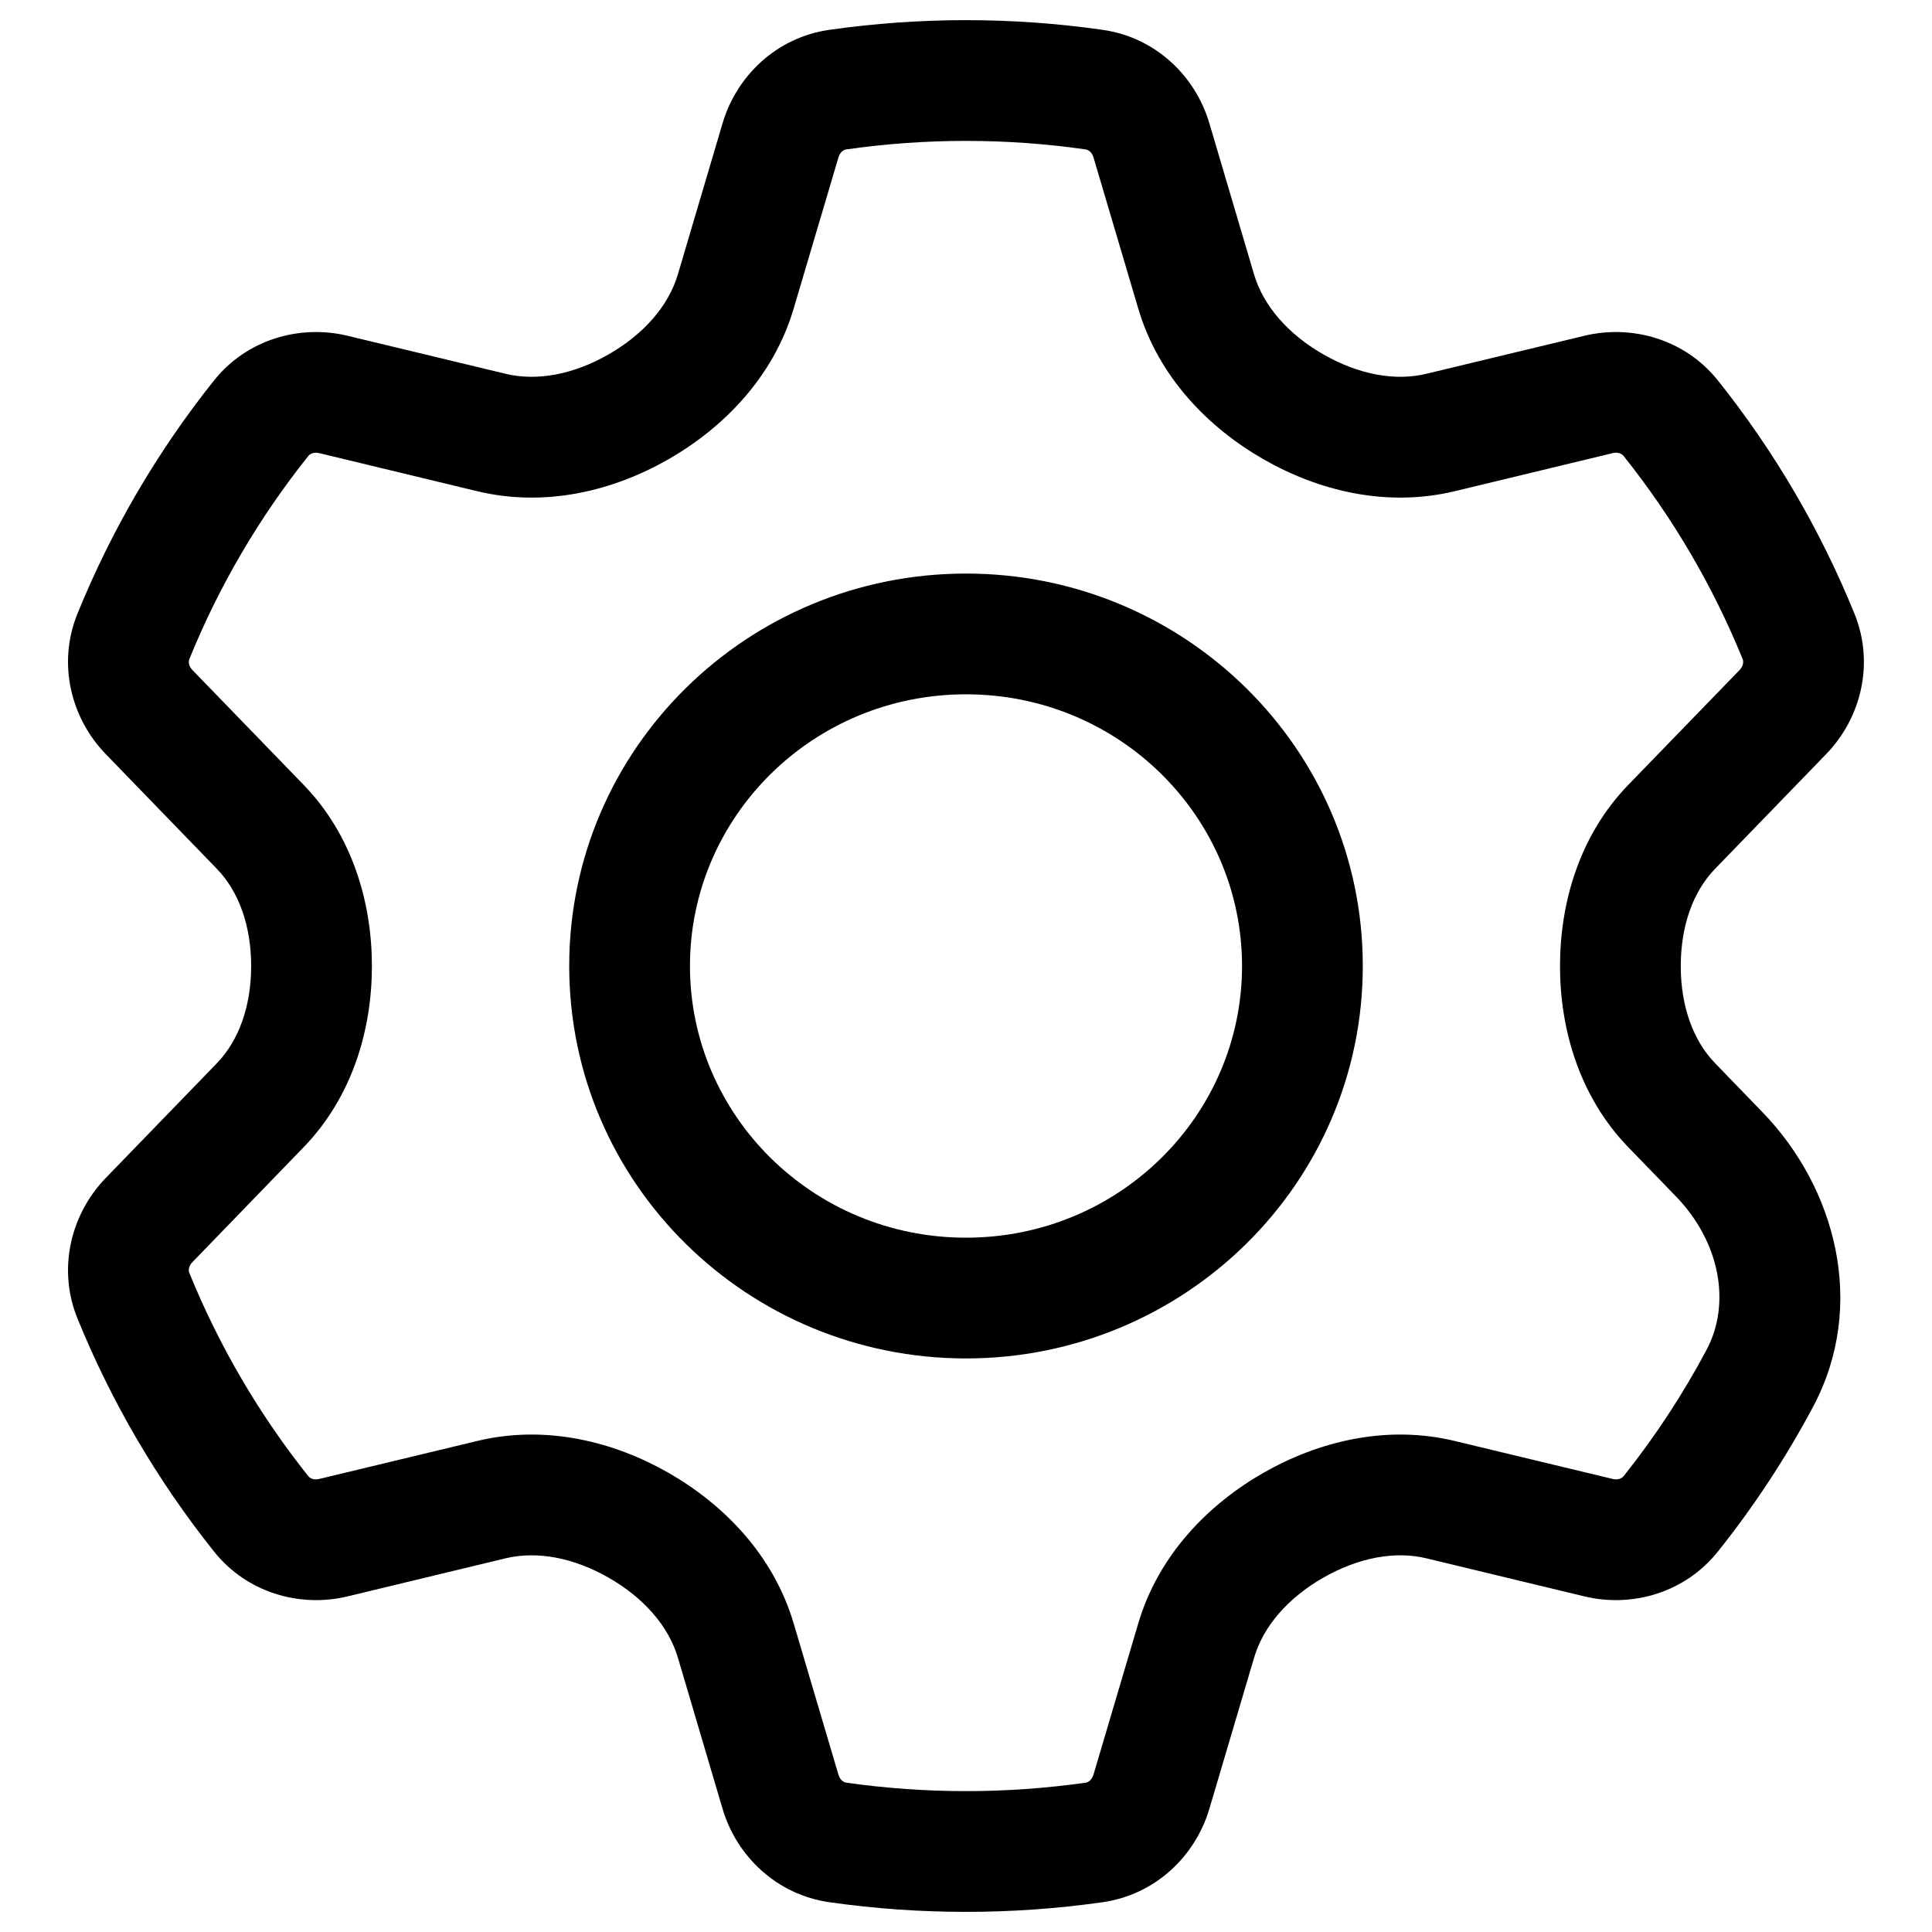 <svg width="24" height="24" viewBox="0 0 24 24" fill="none" xmlns="http://www.w3.org/2000/svg">
<path fill-rule="evenodd" clip-rule="evenodd" d="M7.071 12C7.071 9.298 9.287 7.125 12 7.125C14.713 7.125 16.929 9.298 16.929 12C16.929 14.701 14.713 16.875 12 16.875C9.287 16.875 7.071 14.701 7.071 12ZM12 8.625C10.097 8.625 8.571 10.145 8.571 12C8.571 13.855 10.097 15.375 12 15.375C13.903 15.375 15.429 13.855 15.429 12C15.429 10.145 13.903 8.625 12 8.625Z" fill="black"/>
<path fill-rule="evenodd" clip-rule="evenodd" d="M10.3 0.371C11.428 0.21 12.572 0.21 13.699 0.371C14.351 0.464 14.848 0.94 15.023 1.531L15.578 3.408C15.694 3.799 16.001 4.152 16.442 4.404C16.876 4.652 17.328 4.738 17.72 4.643L19.682 4.171C20.276 4.028 20.933 4.216 21.341 4.727C22.043 5.607 22.614 6.583 23.037 7.624C23.288 8.242 23.119 8.92 22.686 9.367L21.305 10.793C21.03 11.077 20.879 11.505 20.879 12.001C20.879 12.495 21.03 12.923 21.305 13.207L21.896 13.818C22.799 14.751 23.198 16.209 22.522 17.477C22.185 18.109 21.79 18.711 21.341 19.273C20.933 19.785 20.276 19.974 19.682 19.831L17.719 19.358C17.328 19.264 16.876 19.349 16.441 19.597C16.001 19.848 15.694 20.201 15.579 20.592L15.023 22.47C14.848 23.061 14.35 23.537 13.697 23.63C12.572 23.79 11.428 23.79 10.302 23.63C9.65 23.537 9.151 23.061 8.976 22.47L8.421 20.592C8.305 20.201 7.998 19.848 7.558 19.597C7.123 19.349 6.671 19.264 6.28 19.358L4.317 19.831C3.723 19.974 3.066 19.785 2.658 19.273C1.956 18.393 1.385 17.418 0.962 16.378C0.711 15.76 0.88 15.082 1.313 14.634L2.695 13.207C2.969 12.923 3.12 12.495 3.12 12.001C3.12 11.505 2.969 11.077 2.694 10.793L1.313 9.367C0.88 8.92 0.711 8.242 0.962 7.624C1.385 6.583 1.956 5.607 2.658 4.727C3.066 4.216 3.723 4.028 4.317 4.171L6.279 4.643C6.671 4.738 7.123 4.652 7.557 4.404C7.998 4.152 8.305 3.799 8.421 3.408L8.976 1.531C9.151 0.94 9.649 0.464 10.3 0.371ZM13.486 1.856C12.501 1.715 11.499 1.715 10.513 1.856C10.483 1.86 10.435 1.887 10.415 1.957L9.859 3.834C9.607 4.686 8.986 5.315 8.302 5.706C7.625 6.094 6.781 6.307 5.928 6.102L3.966 5.629C3.896 5.612 3.849 5.64 3.831 5.663C3.218 6.431 2.72 7.281 2.352 8.188C2.341 8.216 2.339 8.271 2.391 8.324L3.772 9.75C4.383 10.381 4.62 11.222 4.62 12.001C4.62 12.78 4.383 13.619 3.772 14.251L2.391 15.678C2.339 15.73 2.341 15.786 2.352 15.813C2.721 16.719 3.218 17.57 3.831 18.339C3.849 18.361 3.896 18.389 3.966 18.372L5.929 17.9C6.781 17.695 7.624 17.908 8.301 18.294C8.986 18.685 9.607 19.314 9.859 20.166L10.415 22.044C10.435 22.114 10.483 22.141 10.513 22.145C11.499 22.285 12.501 22.285 13.486 22.145C13.516 22.141 13.564 22.114 13.584 22.044L14.14 20.166C14.392 19.314 15.013 18.685 15.698 18.294C16.375 17.908 17.218 17.695 18.07 17.9L20.033 18.372C20.103 18.389 20.15 18.361 20.168 18.339C20.56 17.847 20.904 17.323 21.198 16.771C21.506 16.195 21.369 15.43 20.818 14.861L20.227 14.251C19.616 13.619 19.379 12.78 19.379 12.001C19.379 11.222 19.616 10.381 20.227 9.75L21.609 8.324C21.66 8.271 21.659 8.216 21.648 8.188C21.279 7.281 20.781 6.431 20.168 5.663C20.15 5.64 20.104 5.612 20.033 5.629L18.071 6.102C17.218 6.307 16.374 6.094 15.697 5.706C15.013 5.315 14.392 4.686 14.14 3.834L13.584 1.956C13.564 1.887 13.516 1.86 13.486 1.856Z" fill="black"/>
</svg>
